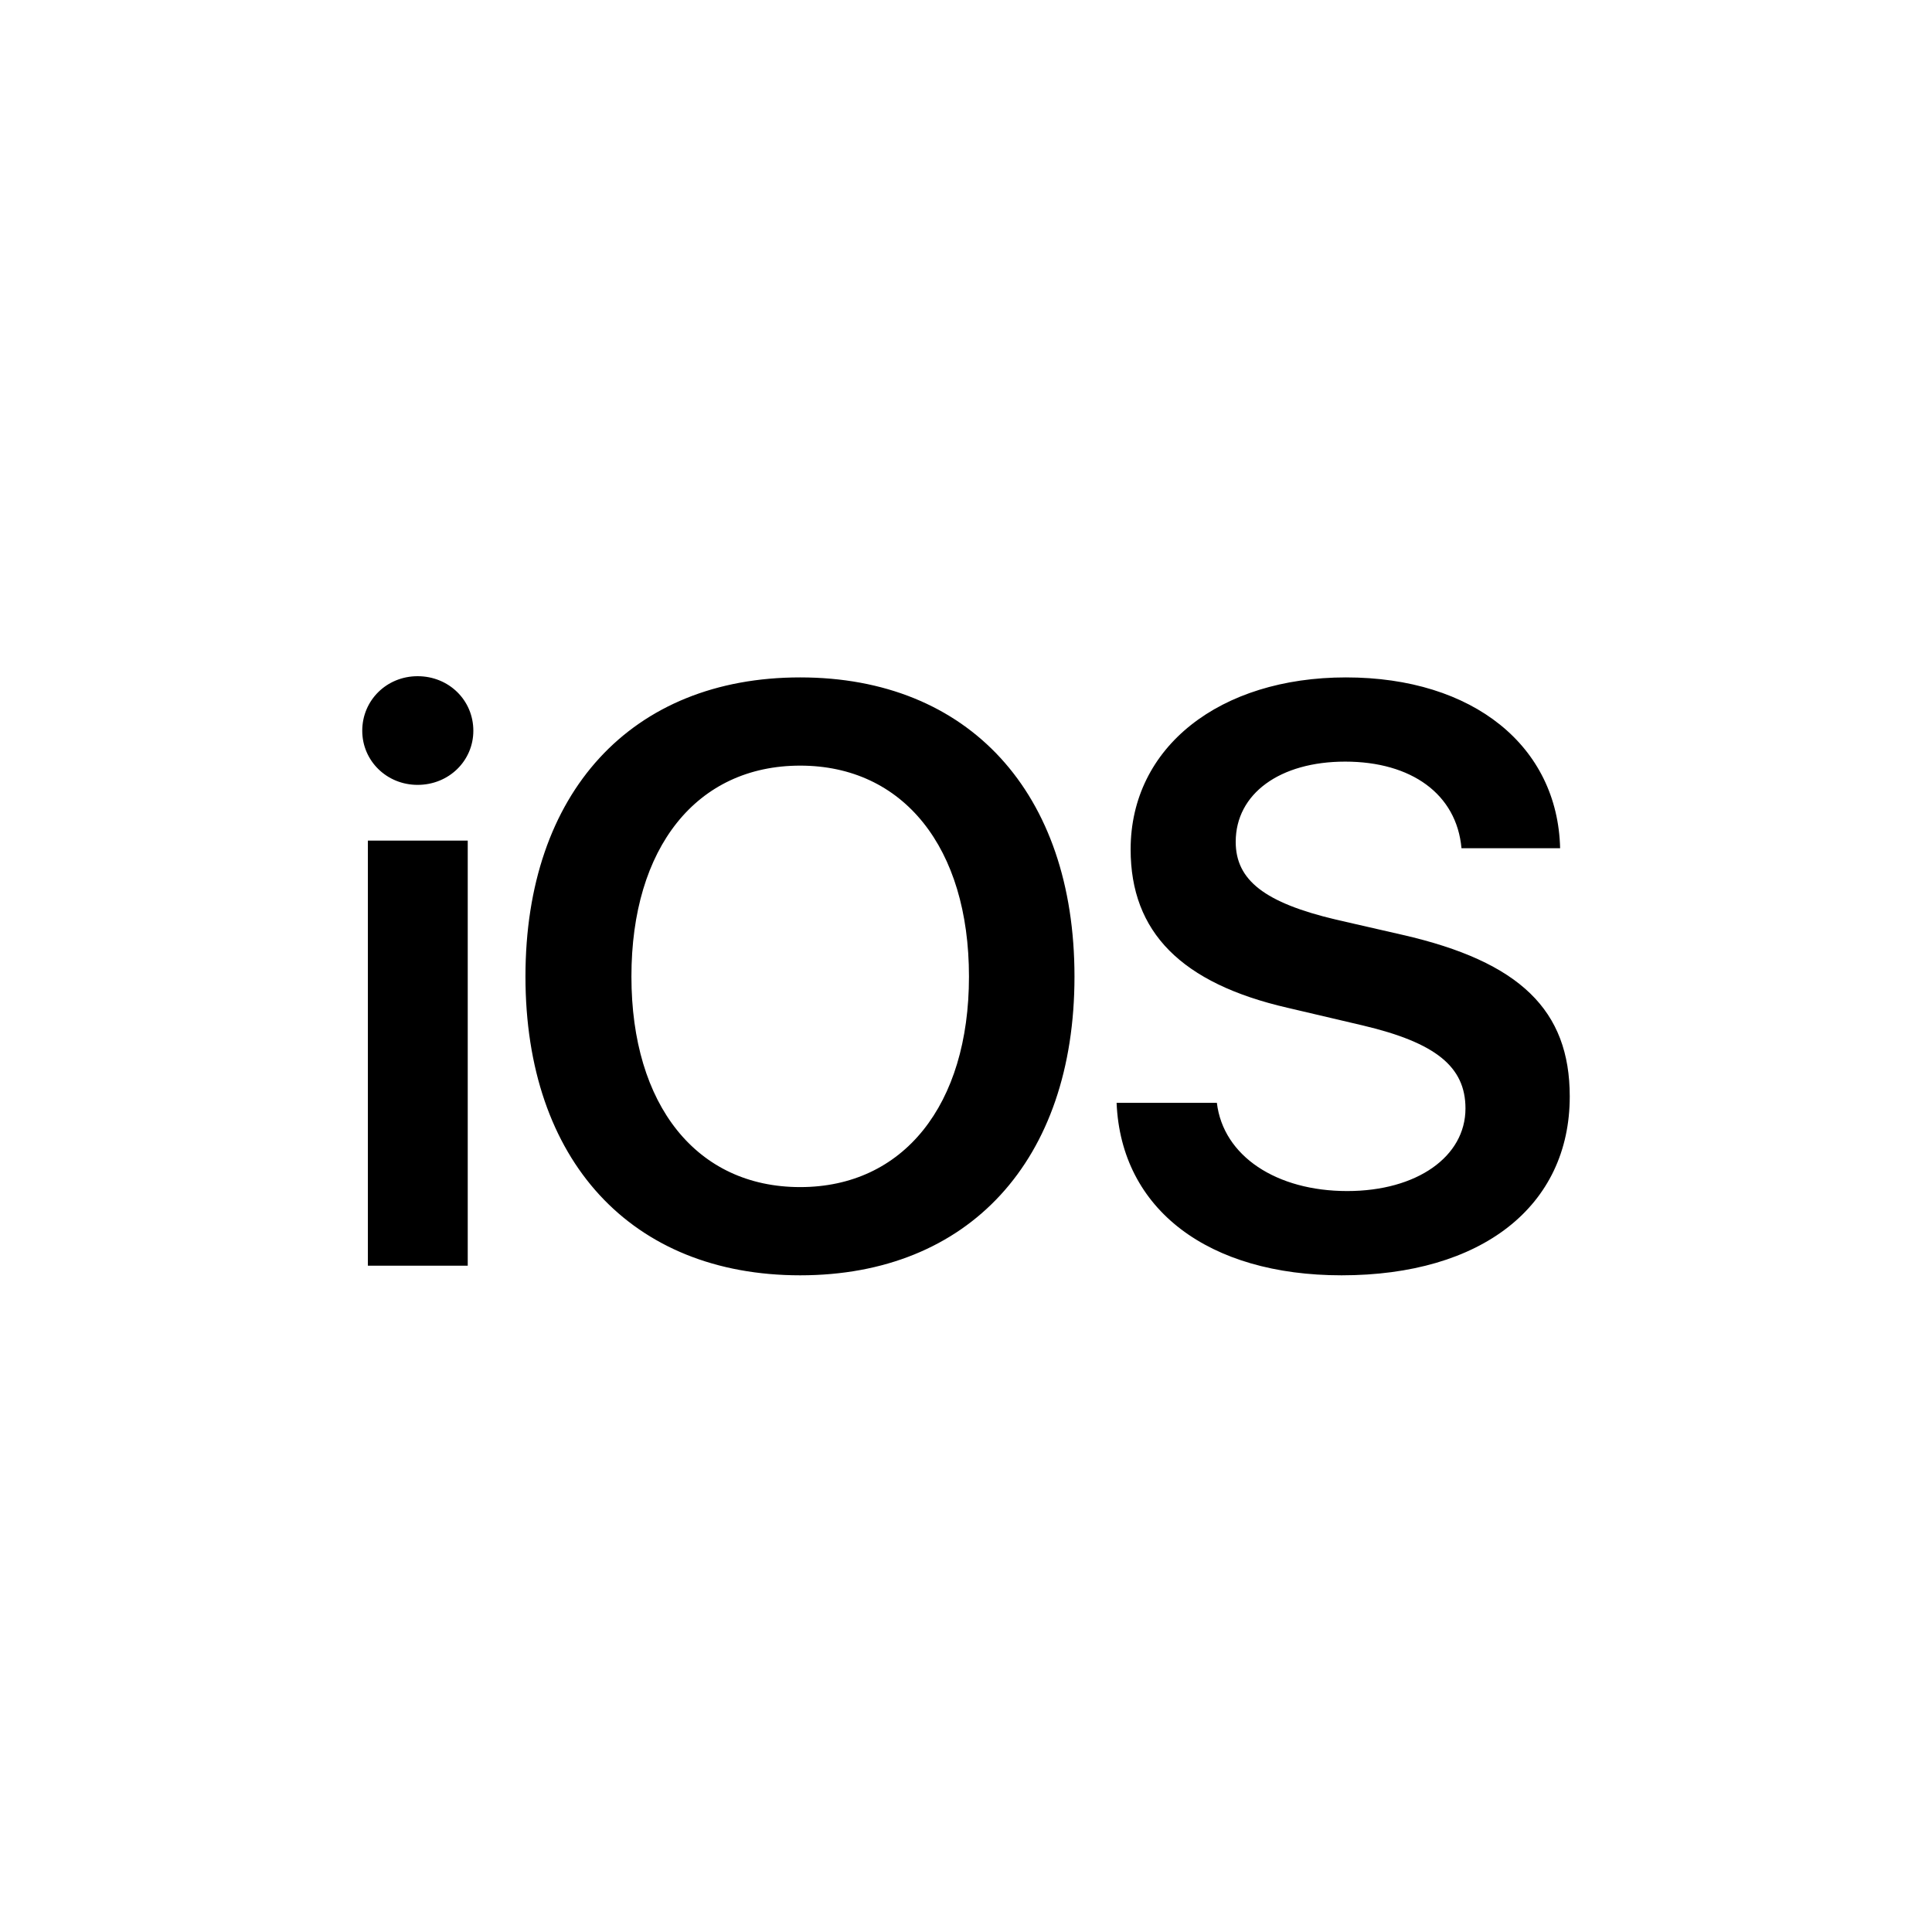 <svg width="80" height="80" viewBox="0 0 80 80" fill="none" xmlns="http://www.w3.org/2000/svg">
<rect width="80" height="80" fill="white"/>
<path d="M15.233 52.409H19.368V34.808H15.233V52.409ZM17.292 32.5C18.587 32.5 19.6 31.503 19.6 30.258C19.6 28.996 18.587 28 17.292 28C16.013 28 15 28.996 15 30.258C15 31.504 16.013 32.5 17.292 32.5ZM33.133 28.05C26.146 28.05 21.758 32.816 21.758 40.437C21.758 48.057 26.143 52.808 33.134 52.808C40.109 52.808 44.492 48.059 44.492 40.437C44.492 32.815 40.109 28.05 33.134 28.05H33.133ZM33.133 31.703C37.401 31.703 40.123 35.09 40.123 40.437C40.123 45.767 37.401 49.155 33.133 49.155C28.849 49.155 26.146 45.767 26.146 40.437C26.144 35.09 28.851 31.703 33.134 31.703H33.133ZM46.236 45.668C46.419 50.085 50.039 52.808 55.551 52.808C61.347 52.808 65 49.952 65 45.402C65 41.832 62.942 39.823 58.075 38.71L55.319 38.079C52.38 37.382 51.168 36.454 51.168 34.858C51.168 32.865 52.995 31.537 55.701 31.537C58.441 31.537 60.317 32.882 60.517 35.124H64.601C64.502 30.906 61.014 28.05 55.734 28.05C50.52 28.05 46.817 30.921 46.817 35.173C46.817 38.594 48.91 40.72 53.326 41.733L56.432 42.462C59.453 43.176 60.682 44.172 60.682 45.899C60.682 47.892 58.673 49.319 55.784 49.319C52.859 49.319 50.653 47.875 50.388 45.667H46.236V45.668Z" fill="black"/>
</svg>
